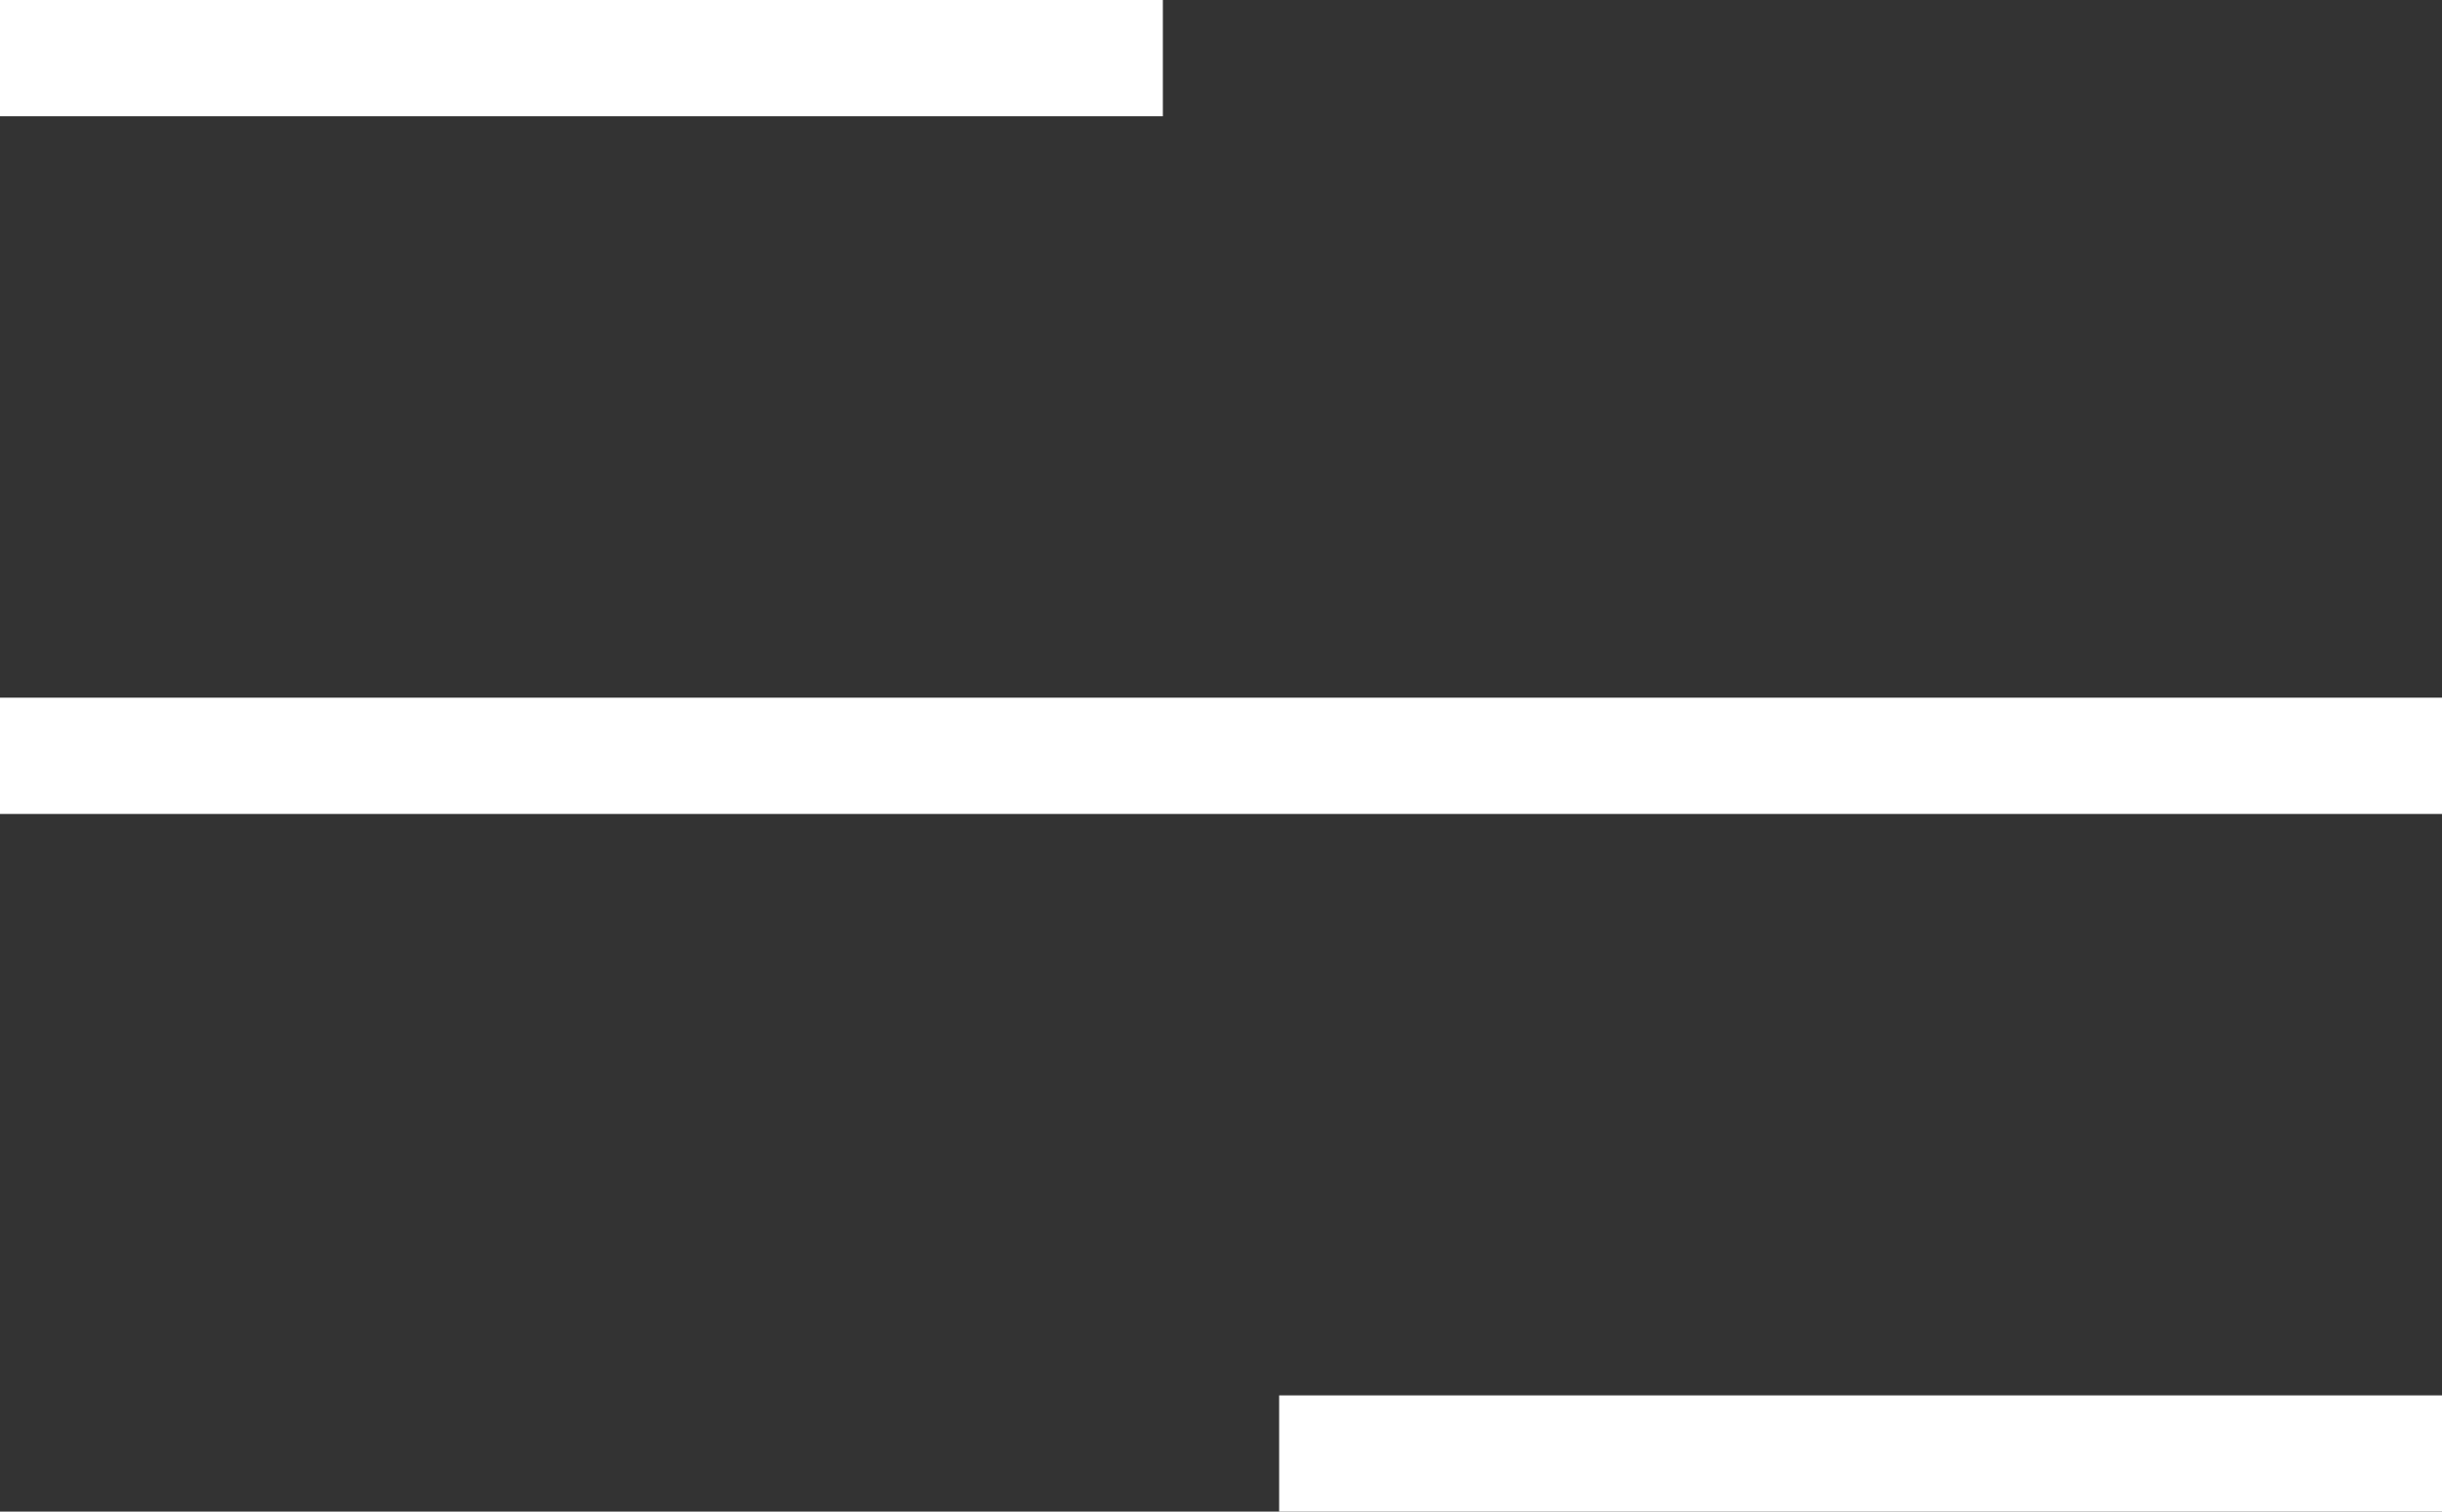 <svg width="21" height="13" viewBox="0 0 21 13" fill="none" xmlns="http://www.w3.org/2000/svg">
    <rect x="0" y="0" width="21" height="13" fill="#333333" stroke="none"/>
    <line y1="0.5" x2="10" y2="0.5" stroke="white"/>
    <line y1="6.5" x2="21" y2="6.5" stroke="white"/>
    <line x1="11" y1="12.5" x2="21" y2="12.5" stroke="white"/>
</svg>
